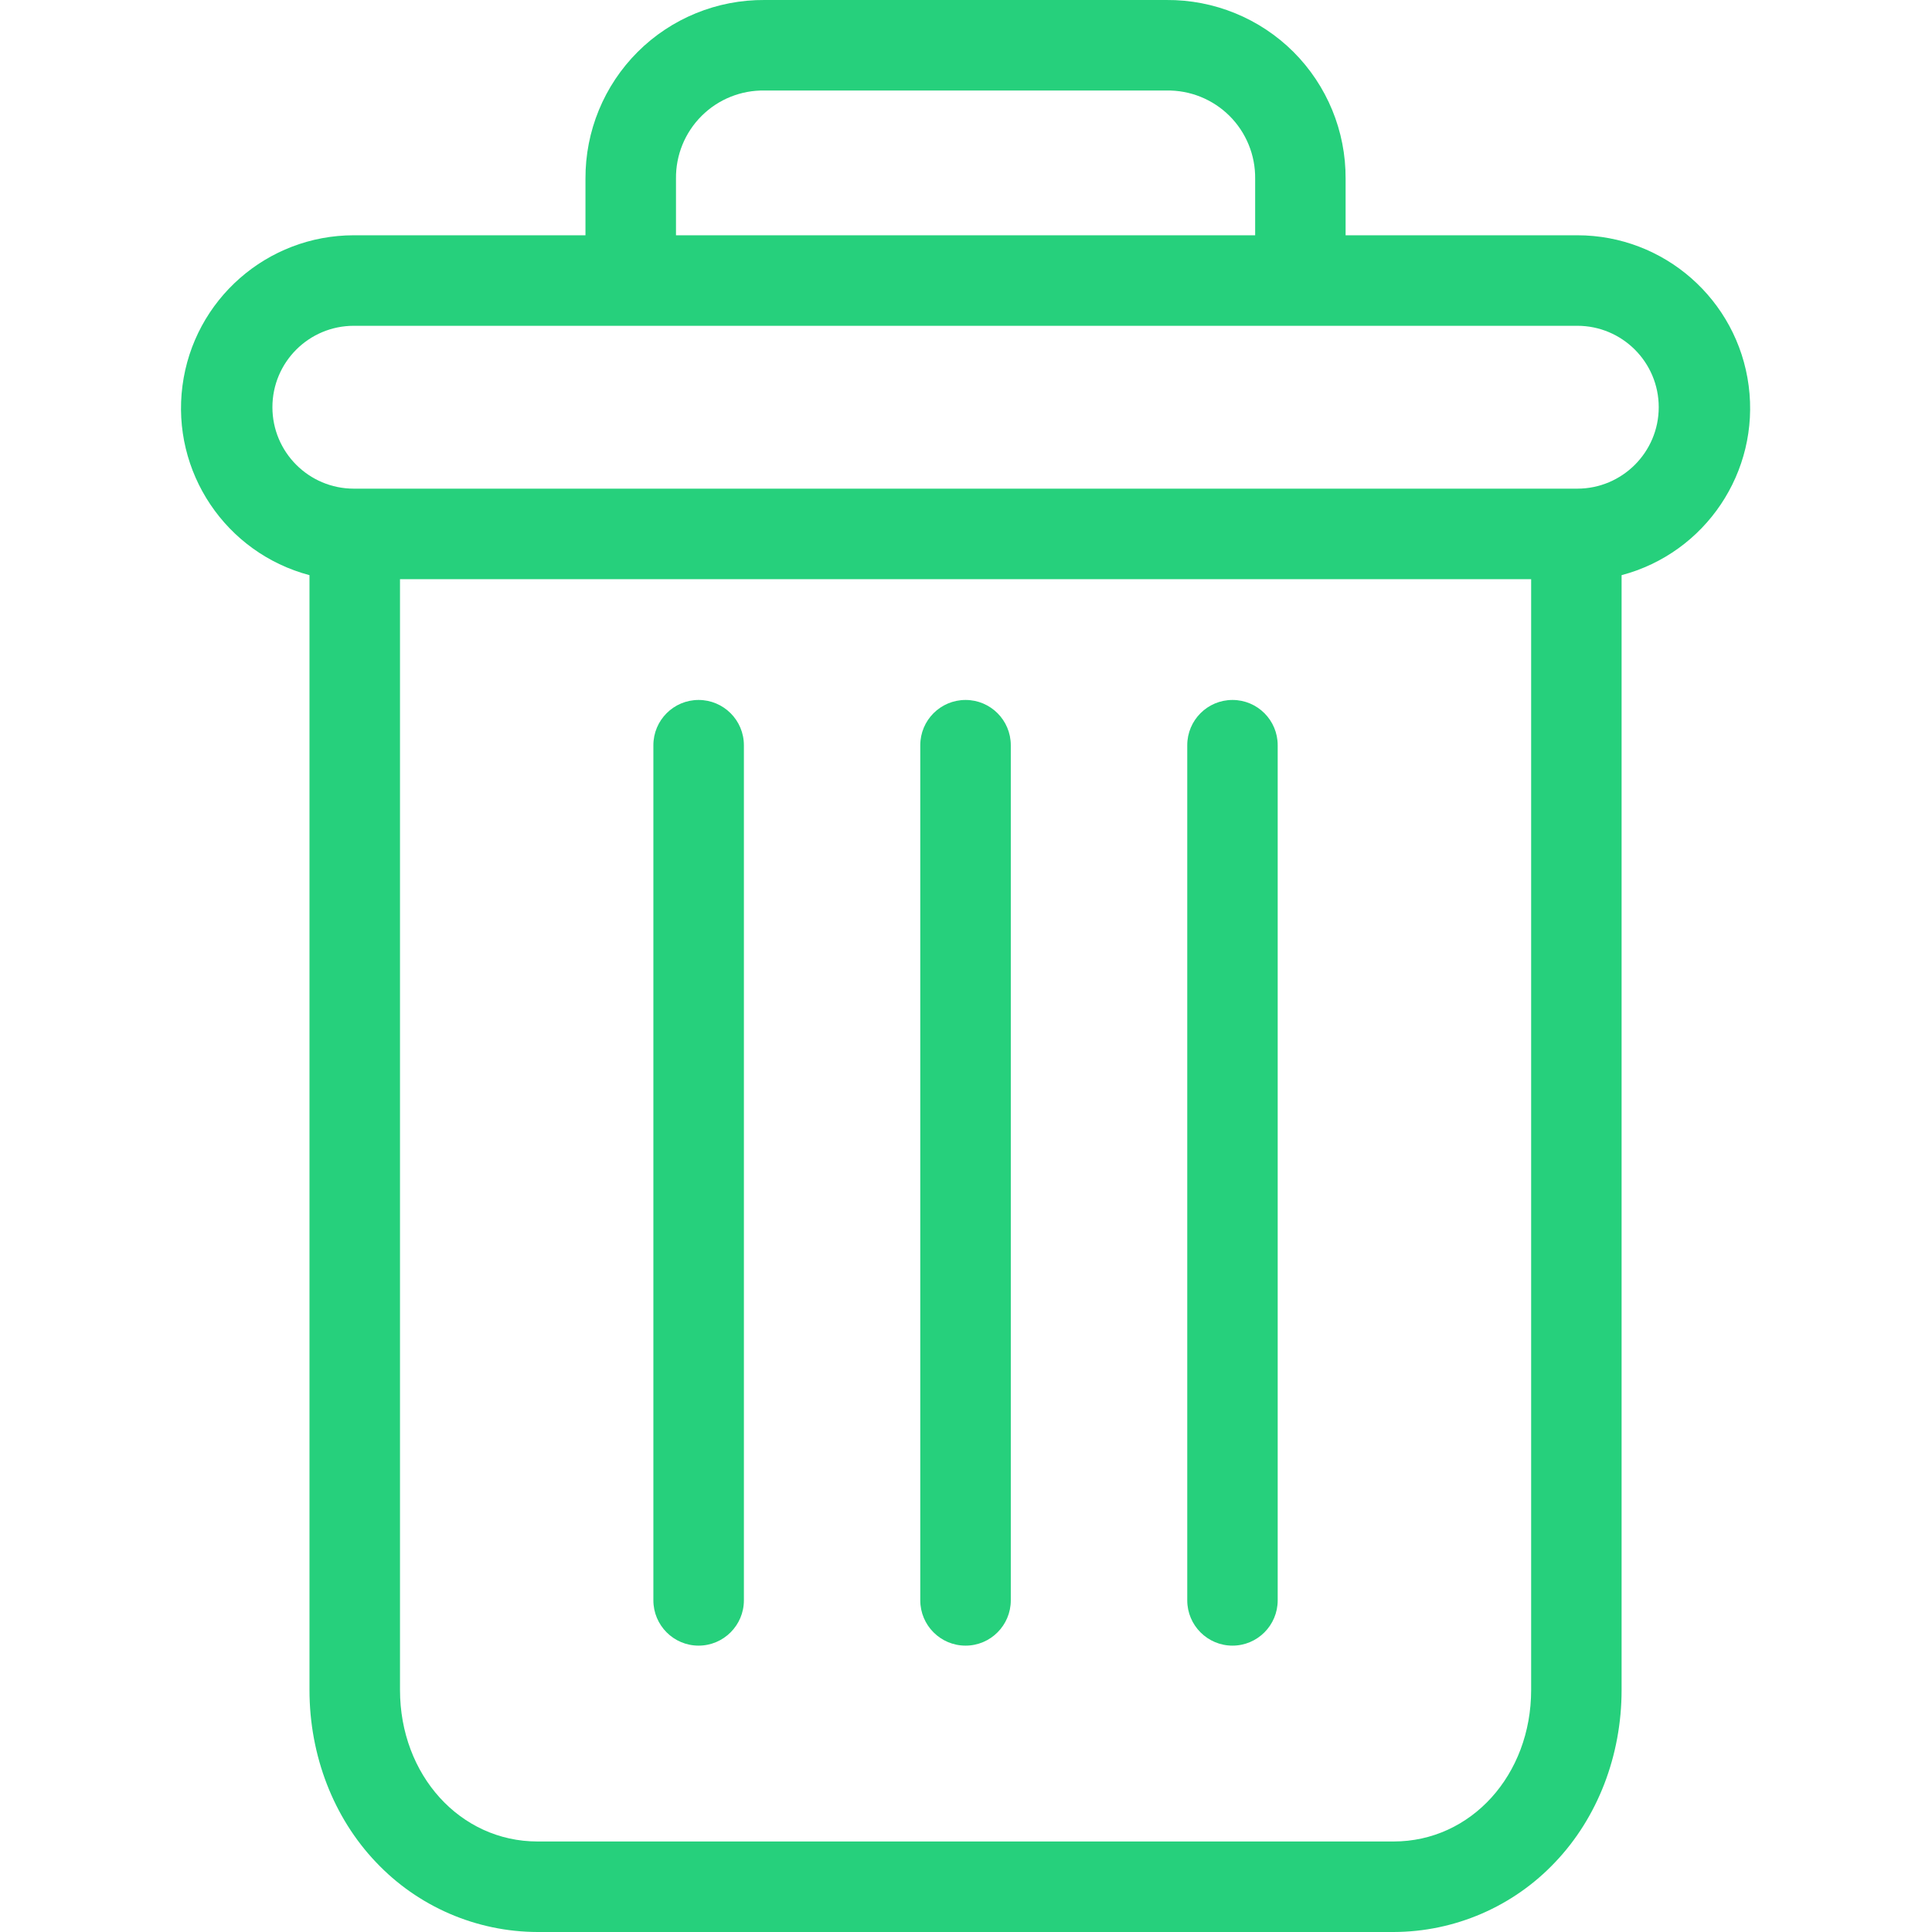 <svg width="27" height="27" viewBox="0 0 27 27" fill="none" xmlns="http://www.w3.org/2000/svg">
<g clip-path="url(#clip0_78915_12021)">
<path d="M17.224 9.782C16.875 9.782 16.592 10.065 16.592 10.415V22.365C16.592 22.714 16.875 22.998 17.224 22.998C17.573 22.998 17.856 22.714 17.856 22.365V10.415C17.856 10.065 17.573 9.782 17.224 9.782Z" fill="#26D07C"/>
<path d="M9.763 9.782C9.414 9.782 9.131 10.065 9.131 10.415V22.365C9.131 22.714 9.414 22.998 9.763 22.998C10.112 22.998 10.396 22.714 10.396 22.365V10.415C10.396 10.065 10.112 9.782 9.763 9.782Z" fill="#26D07C"/>
<path d="M4.325 8.038V23.617C4.325 24.538 4.663 25.403 5.253 26.023C5.84 26.645 6.657 26.998 7.512 27H19.476C20.331 26.998 21.148 26.645 21.735 26.023C22.325 25.403 22.662 24.538 22.662 23.617V8.038C23.835 7.727 24.595 6.594 24.438 5.391C24.281 4.188 23.256 3.288 22.043 3.288H18.805V2.498C18.809 1.833 18.546 1.195 18.076 0.725C17.605 0.256 16.966 -0.005 16.301 6.78727e-06H10.686C10.022 -0.005 9.382 0.256 8.912 0.725C8.441 1.195 8.179 1.833 8.182 2.498V3.288H4.945C3.732 3.288 2.707 4.188 2.55 5.391C2.393 6.594 3.153 7.727 4.325 8.038ZM19.476 25.735H7.512C6.431 25.735 5.59 24.807 5.59 23.617V8.094H21.398V23.617C21.398 24.807 20.557 25.735 19.476 25.735ZM9.447 2.498C9.443 2.168 9.572 1.852 9.806 1.619C10.039 1.387 10.357 1.259 10.686 1.265H16.301C16.631 1.259 16.948 1.387 17.182 1.619C17.415 1.851 17.545 2.168 17.541 2.498V3.288H9.447V2.498ZM4.945 4.553H22.043C22.671 4.553 23.181 5.062 23.181 5.691C23.181 6.319 22.671 6.829 22.043 6.829H4.945C4.316 6.829 3.807 6.319 3.807 5.691C3.807 5.062 4.316 4.553 4.945 4.553Z" fill="#26D07C"/>
<path d="M13.494 9.782C13.144 9.782 12.861 10.065 12.861 10.415V22.365C12.861 22.714 13.144 22.998 13.494 22.998C13.843 22.998 14.126 22.714 14.126 22.365V10.415C14.126 10.065 13.843 9.782 13.494 9.782Z" fill="#26D07C"/>
</g>
<defs>
<clipPath id="clip0_78915_12021">
<rect width="27" height="27" fill="white"/>
</clipPath>
</defs>
</svg>
